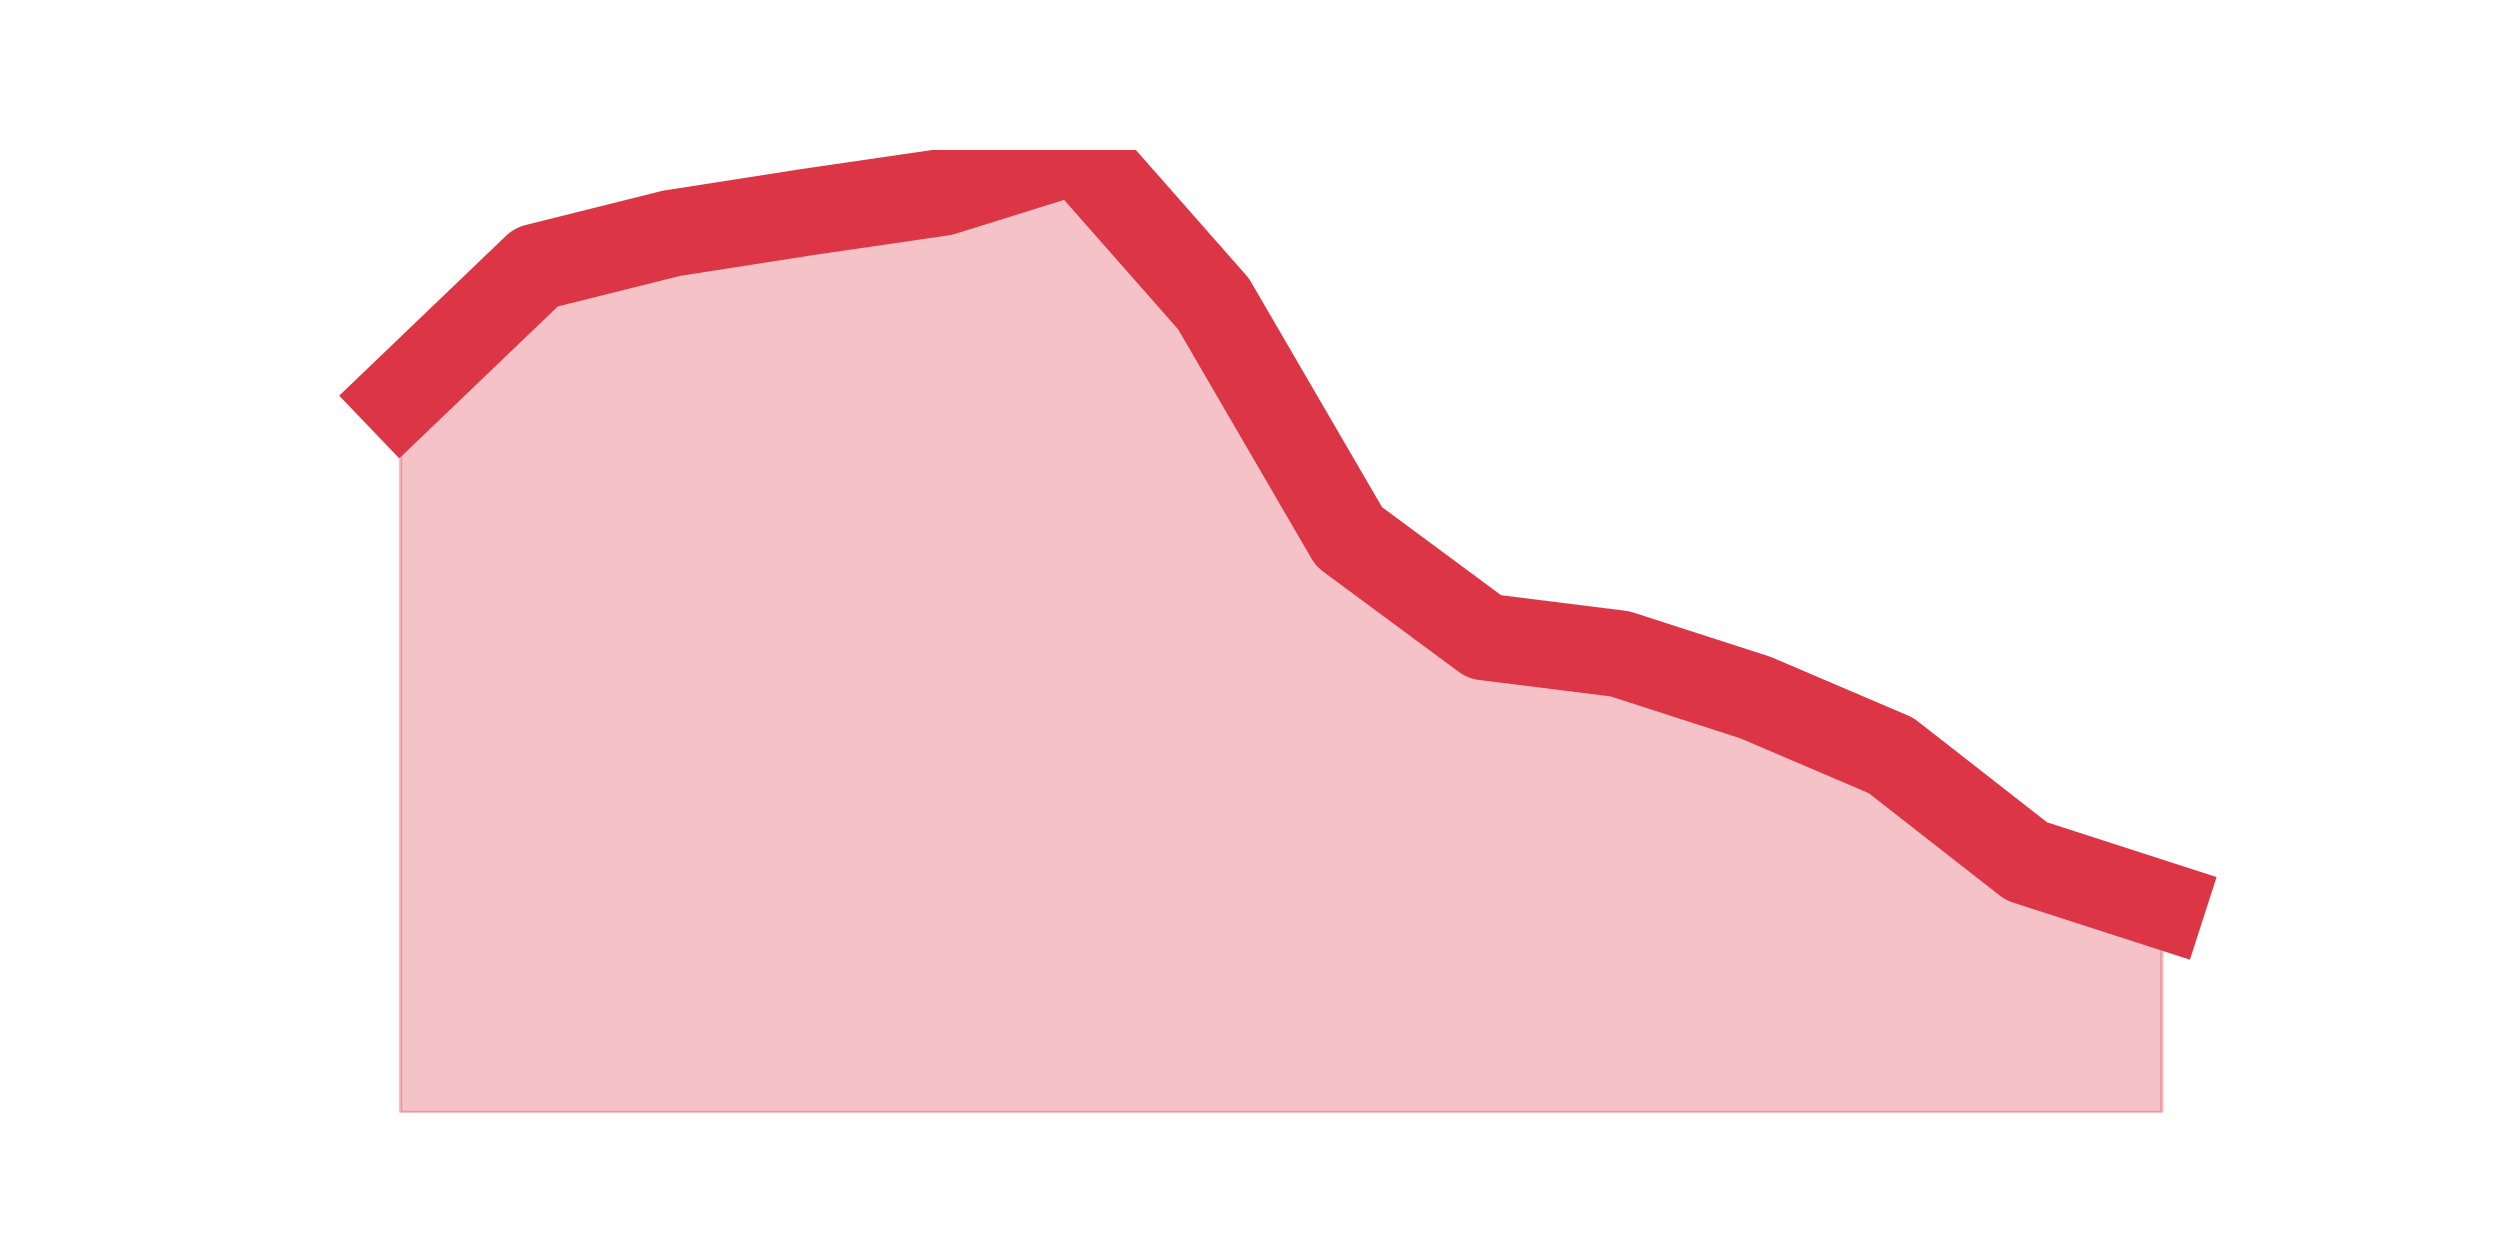 <?xml version="1.0" encoding="utf-8" standalone="no"?>
<!DOCTYPE svg PUBLIC "-//W3C//DTD SVG 1.1//EN"
  "http://www.w3.org/Graphics/SVG/1.1/DTD/svg11.dtd">
<svg height="360pt" version="1.1" viewBox="0 0 720 360" width="720pt" xmlns="http://www.w3.org/2000/svg" xmlns:xlink="http://www.w3.org/1999/xlink">
 <defs>
  <style type="text/css">*{stroke-linecap:butt;stroke-linejoin:round;}</style>
 </defs>
 <g id="figure_1">
  <g id="patch_1">
   <path d="M 0 360 
L 720 360 
L 720 0 
L 0 0 
z
" style="fill:none;"/>
  </g>
  <g id="axes_1">
   <g id="matplotlib.axis_1"/>
   <g id="matplotlib.axis_2"/>
   <g id="PolyCollection_1">
    <defs>
     <path d="M 115.364 -245.671 
L 115.364 -39.6 
L 154.385 -39.6 
L 193.406 -39.6 
L 232.427 -39.6 
L 271.448 -39.6 
L 310.469 -39.6 
L 349.49 -39.6 
L 388.51 -39.6 
L 427.531 -39.6 
L 466.552 -39.6 
L 505.573 -39.6 
L 544.594 -39.6 
L 583.615 -39.6 
L 622.636 -39.6 
L 622.636 -99.348 
L 622.636 -99.348 
L 583.615 -111.948 
L 544.594 -142.432 
L 505.573 -159.097 
L 466.552 -171.697 
L 427.531 -176.574 
L 388.51 -205.432 
L 349.49 -272.497 
L 310.469 -316.8 
L 271.448 -304.606 
L 232.427 -298.916 
L 193.406 -292.819 
L 154.385 -283.065 
L 115.364 -245.671 
z
" id="m58c55c6c0a" style="stroke:#dc3545;stroke-opacity:0.3;"/>
    </defs>
    <g clip-path="url(#p4a13f1286b)">
     <use style="fill:#dc3545;fill-opacity:0.3;stroke:#dc3545;stroke-opacity:0.3;" x="0" xlink:href="#m58c55c6c0a" y="360"/>
    </g>
   </g>
   <g id="line2d_1">
    <path clip-path="url(#p4a13f1286b)" d="M 115.364 114.329 
L 154.385 76.935 
L 193.406 67.181 
L 232.427 61.084 
L 271.448 55.394 
L 310.469 43.2 
L 349.49 87.503 
L 388.51 154.568 
L 427.531 183.426 
L 466.552 188.303 
L 505.573 200.903 
L 544.594 217.568 
L 583.615 248.052 
L 622.636 260.652 
" style="fill:none;stroke:#dc3545;stroke-linecap:square;stroke-width:25;"/>
   </g>
  </g>
 </g>
 <defs>
  <clipPath id="p4a13f1286b">
   <rect height="277.2" width="558" x="90" y="43.2"/>
  </clipPath>
 </defs>
</svg>
